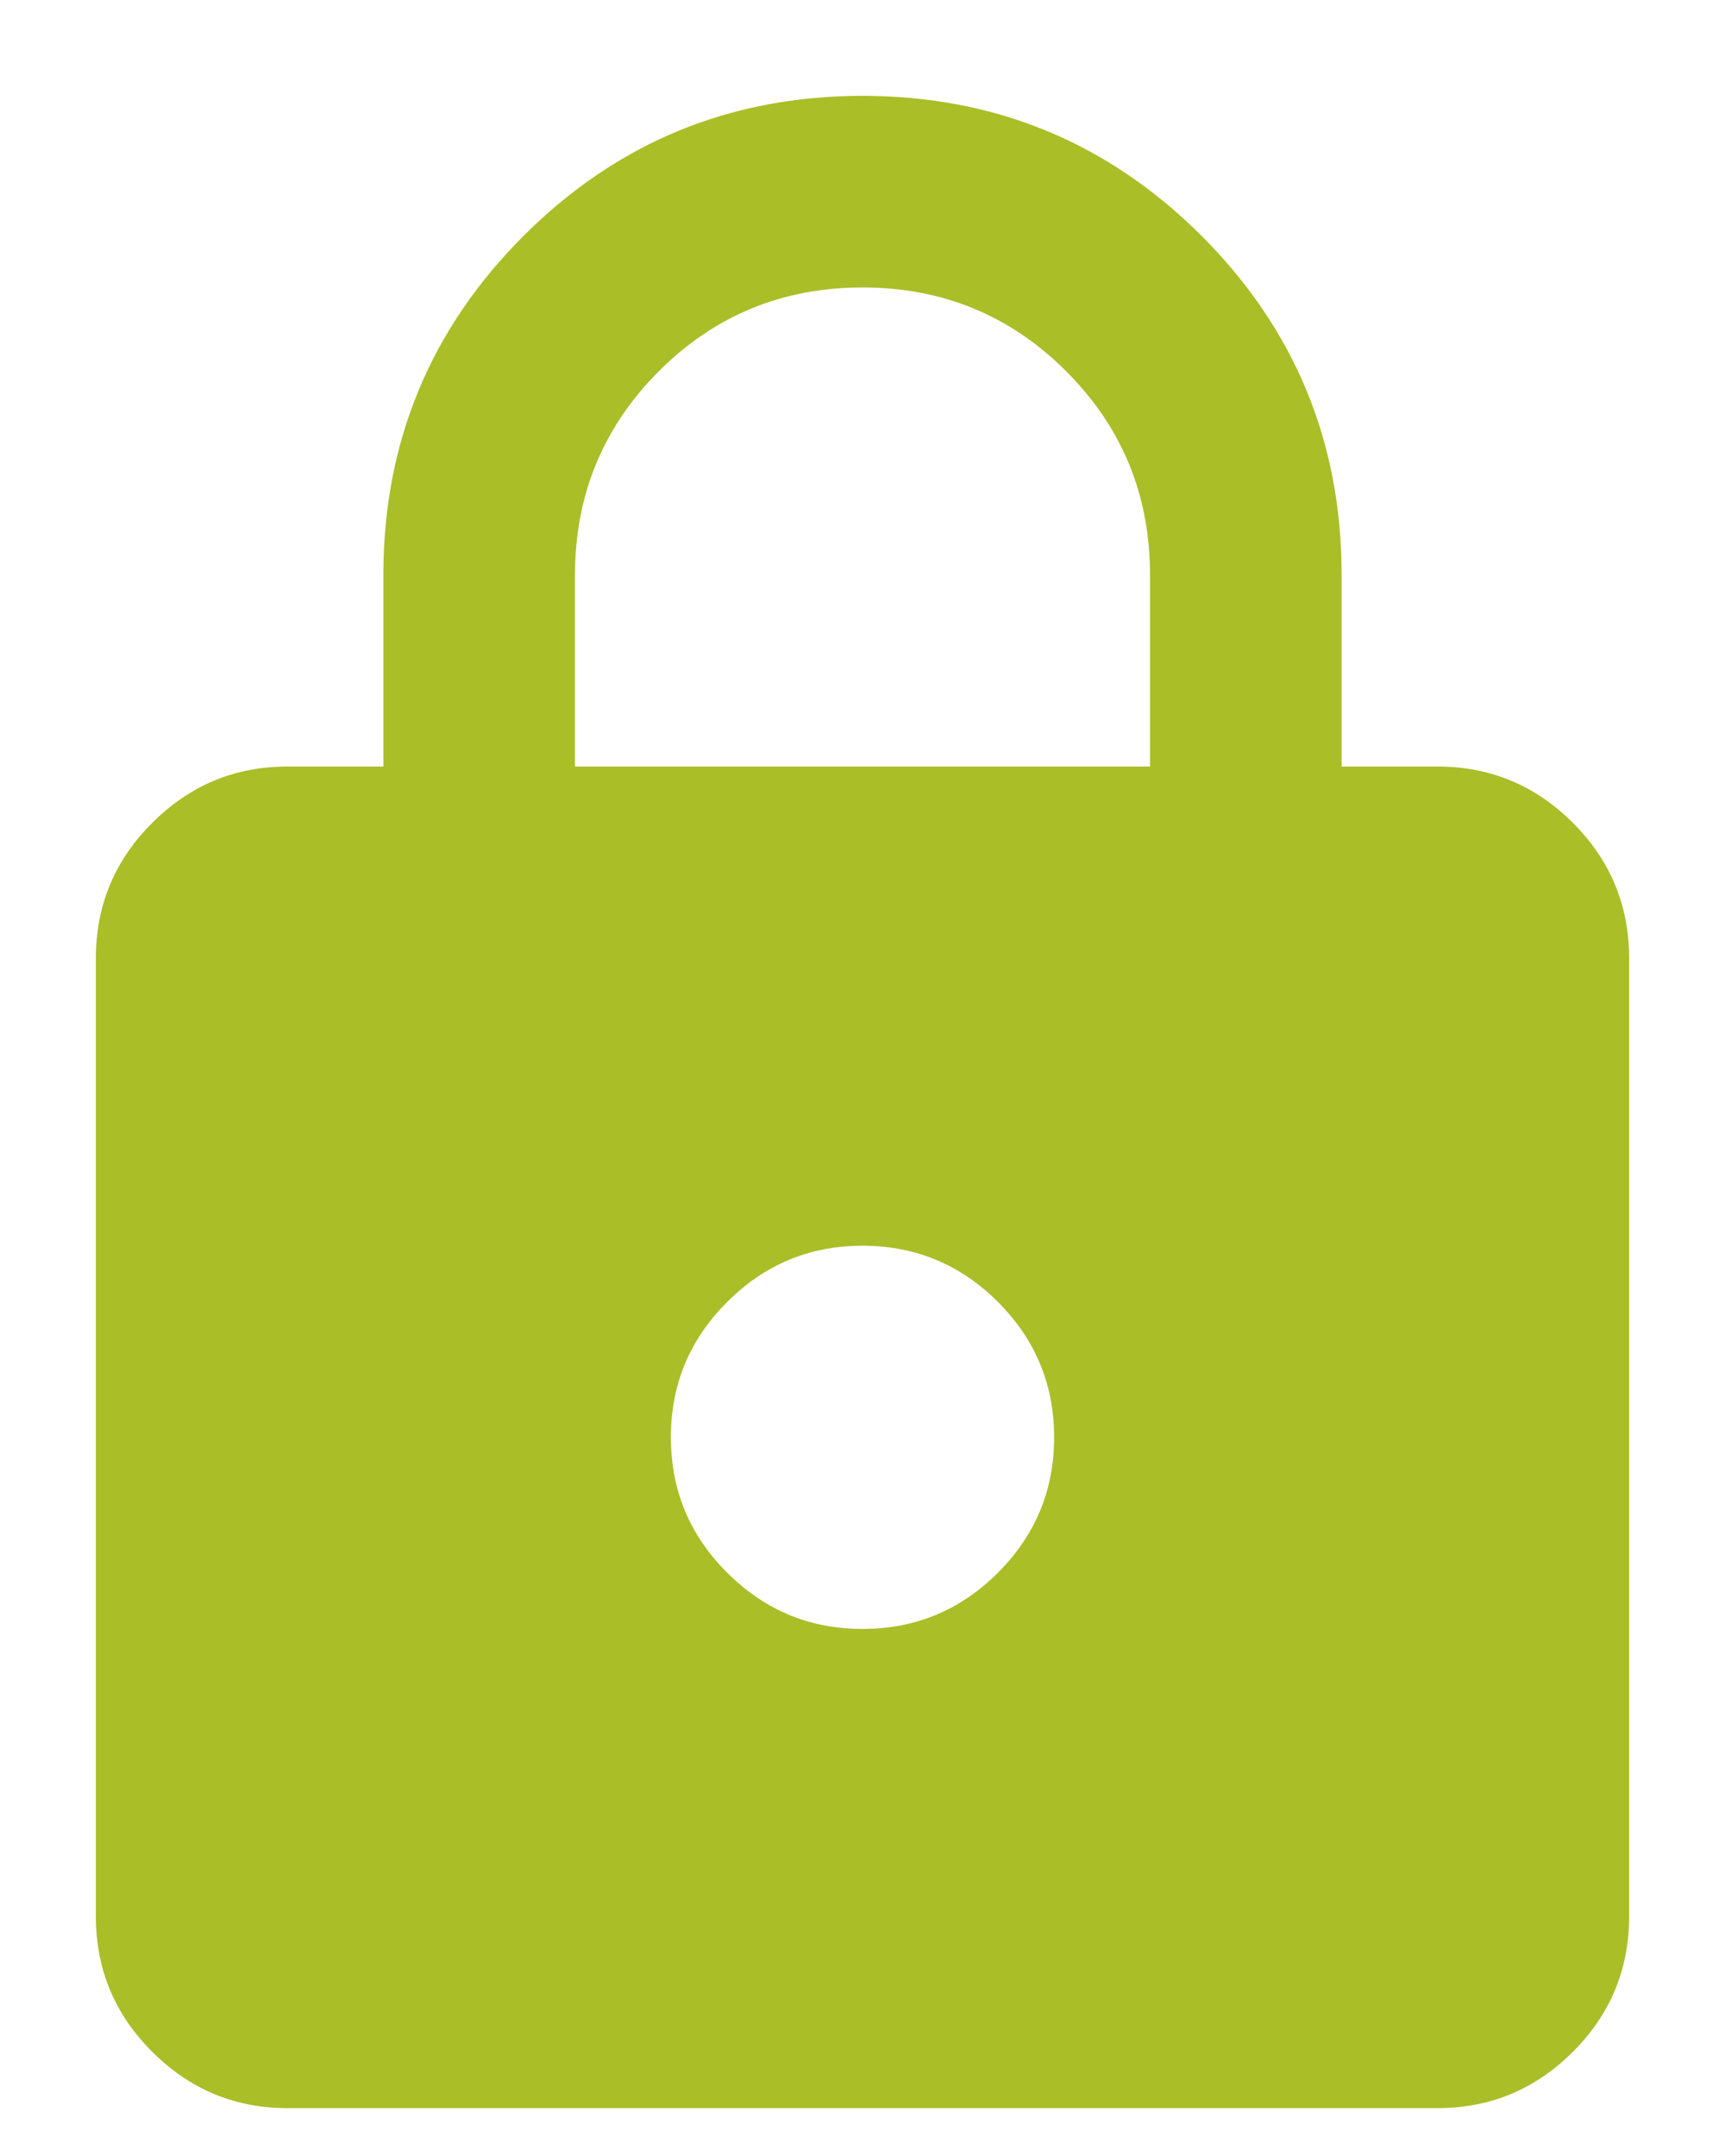 <svg width="12" height="15" viewBox="0 0 12 15" fill="none" xmlns="http://www.w3.org/2000/svg">
<path d="M2 14.667C1.633 14.667 1.32 14.536 1.059 14.275C0.797 14.014 0.667 13.7 0.667 13.333V6.667C0.667 6.3 0.797 5.986 1.059 5.725C1.32 5.464 1.633 5.333 2 5.333H2.667V4C2.667 3.078 2.992 2.292 3.642 1.641C4.292 0.992 5.078 0.667 6 0.667C6.922 0.667 7.709 0.992 8.359 1.641C9.009 2.292 9.333 3.078 9.333 4V5.333H10C10.367 5.333 10.681 5.464 10.942 5.725C11.203 5.986 11.333 6.3 11.333 6.667V13.333C11.333 13.7 11.203 14.014 10.942 14.275C10.681 14.536 10.367 14.667 10 14.667H2ZM6 11.333C6.367 11.333 6.681 11.203 6.942 10.942C7.203 10.681 7.333 10.367 7.333 10C7.333 9.633 7.203 9.319 6.942 9.058C6.681 8.797 6.367 8.667 6 8.667C5.633 8.667 5.32 8.797 5.059 9.058C4.797 9.319 4.667 9.633 4.667 10C4.667 10.367 4.797 10.681 5.059 10.942C5.32 11.203 5.633 11.333 6 11.333ZM4 5.333H8V4C8 3.444 7.806 2.972 7.417 2.583C7.028 2.194 6.556 2 6 2C5.445 2 4.972 2.194 4.583 2.583C4.195 2.972 4 3.444 4 4V5.333Z" fill="#AABE28"/>
</svg>

